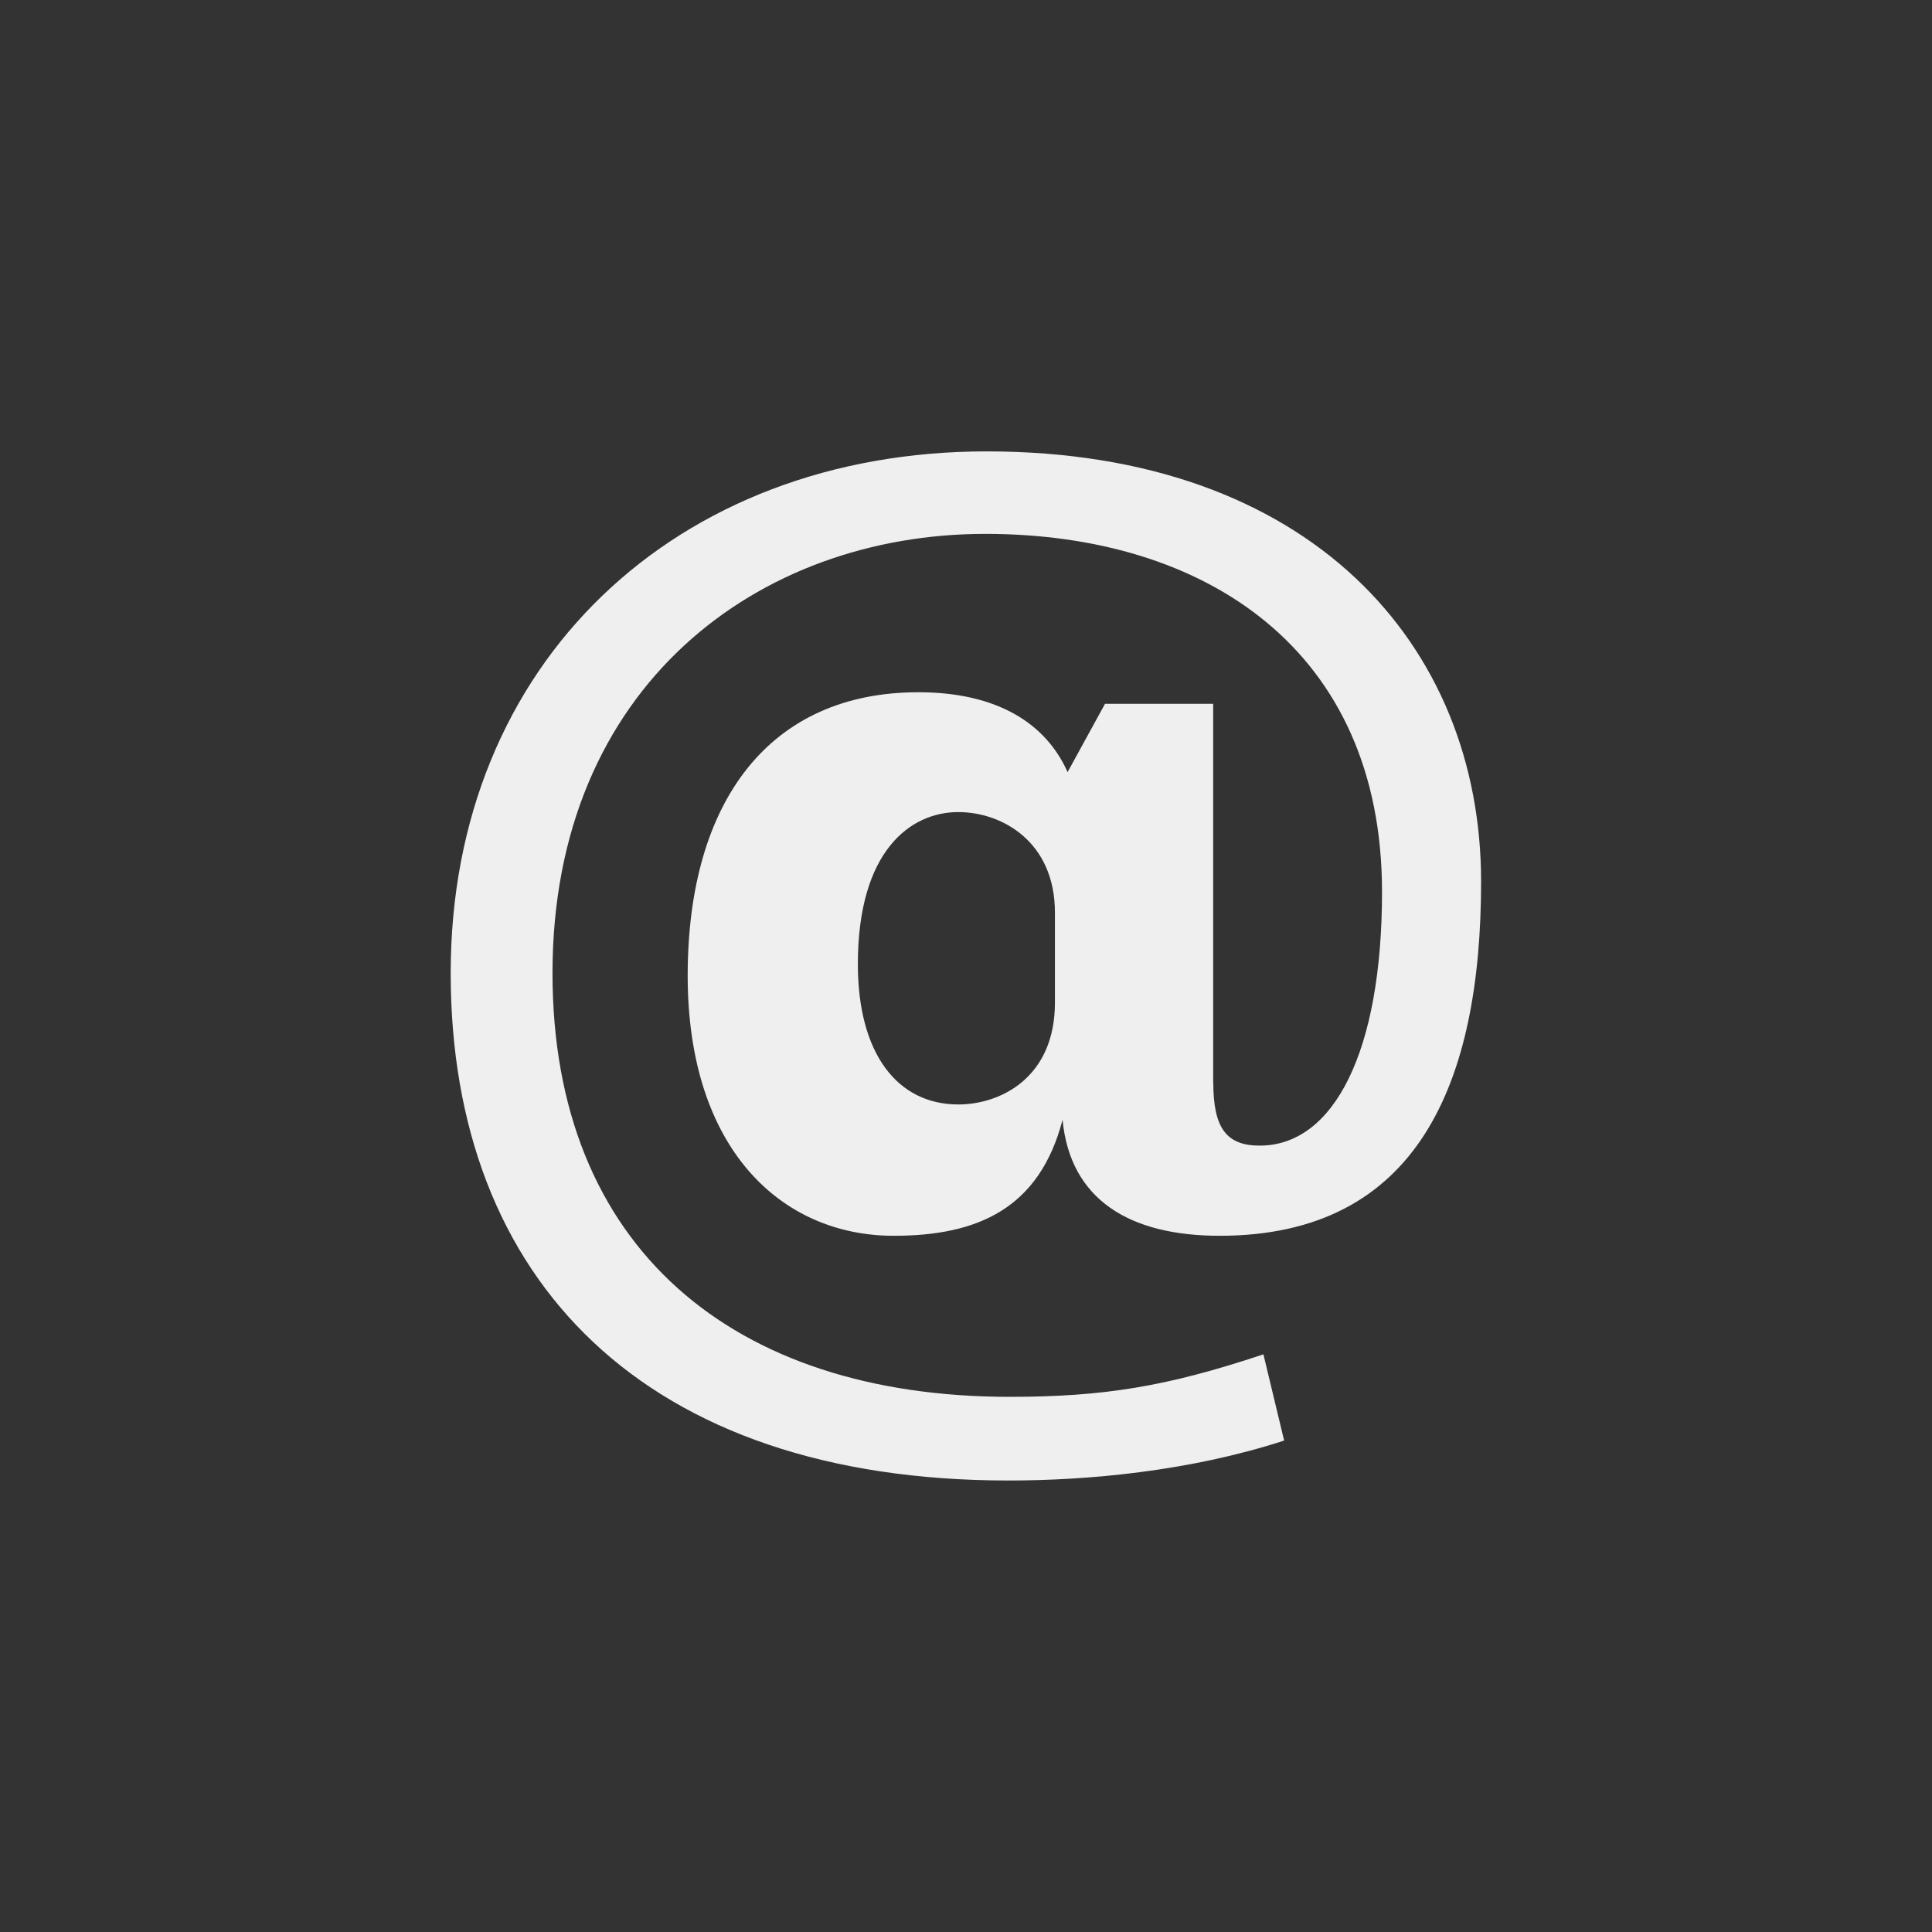 <svg xmlns="http://www.w3.org/2000/svg" width="144" height="144" viewBox="0 0 144 144">
  <rect x="0" y="0" width="144" height="144" fill="#333333" stroke="none"/>
  <g fill="none" fill-rule="evenodd">
<path fill="#EFEFEF" fill-rule="nonzero" d="M90.432,80.688 C90.432,84.048 91.388,85.388 93.888,85.388 C99.46,85.388 103.008,78.288 103.008,66.48 C103.008,48.432 89.856,39.792 73.436,39.792 C56.544,39.792 41.18,51.12 41.18,72.528 C41.18,92.976 54.62,104.112 75.26,104.112 C82.268,104.112 86.972,103.344 94.168,100.944 L95.712,107.372 C88.608,109.68 81.016,110.348 75.164,110.348 C48.092,110.348 33.592,95.468 33.592,72.524 C33.592,49.388 50.396,33.644 73.532,33.644 C97.628,33.644 110.392,48.044 110.392,65.708 C110.392,80.684 105.692,92.108 90.908,92.108 C84.184,92.108 79.772,89.42 79.196,83.464 C77.468,90.088 72.86,92.108 66.616,92.108 C58.264,92.108 51.256,85.672 51.256,72.716 C51.256,59.66 57.404,51.596 68.444,51.596 C74.3,51.596 77.948,53.9 79.572,57.548 L82.36,52.46 L90.424,52.46 L90.424,80.688 L90.432,80.688 Z M78.628,68.016 C78.628,62.74 74.688,60.528 71.424,60.528 C67.872,60.528 63.94,63.404 63.94,71.856 C63.94,78.576 66.916,82.32 71.424,82.32 C74.592,82.32 78.628,80.304 78.628,74.736 L78.628,68.016 Z"/>
  </g>
</svg>
